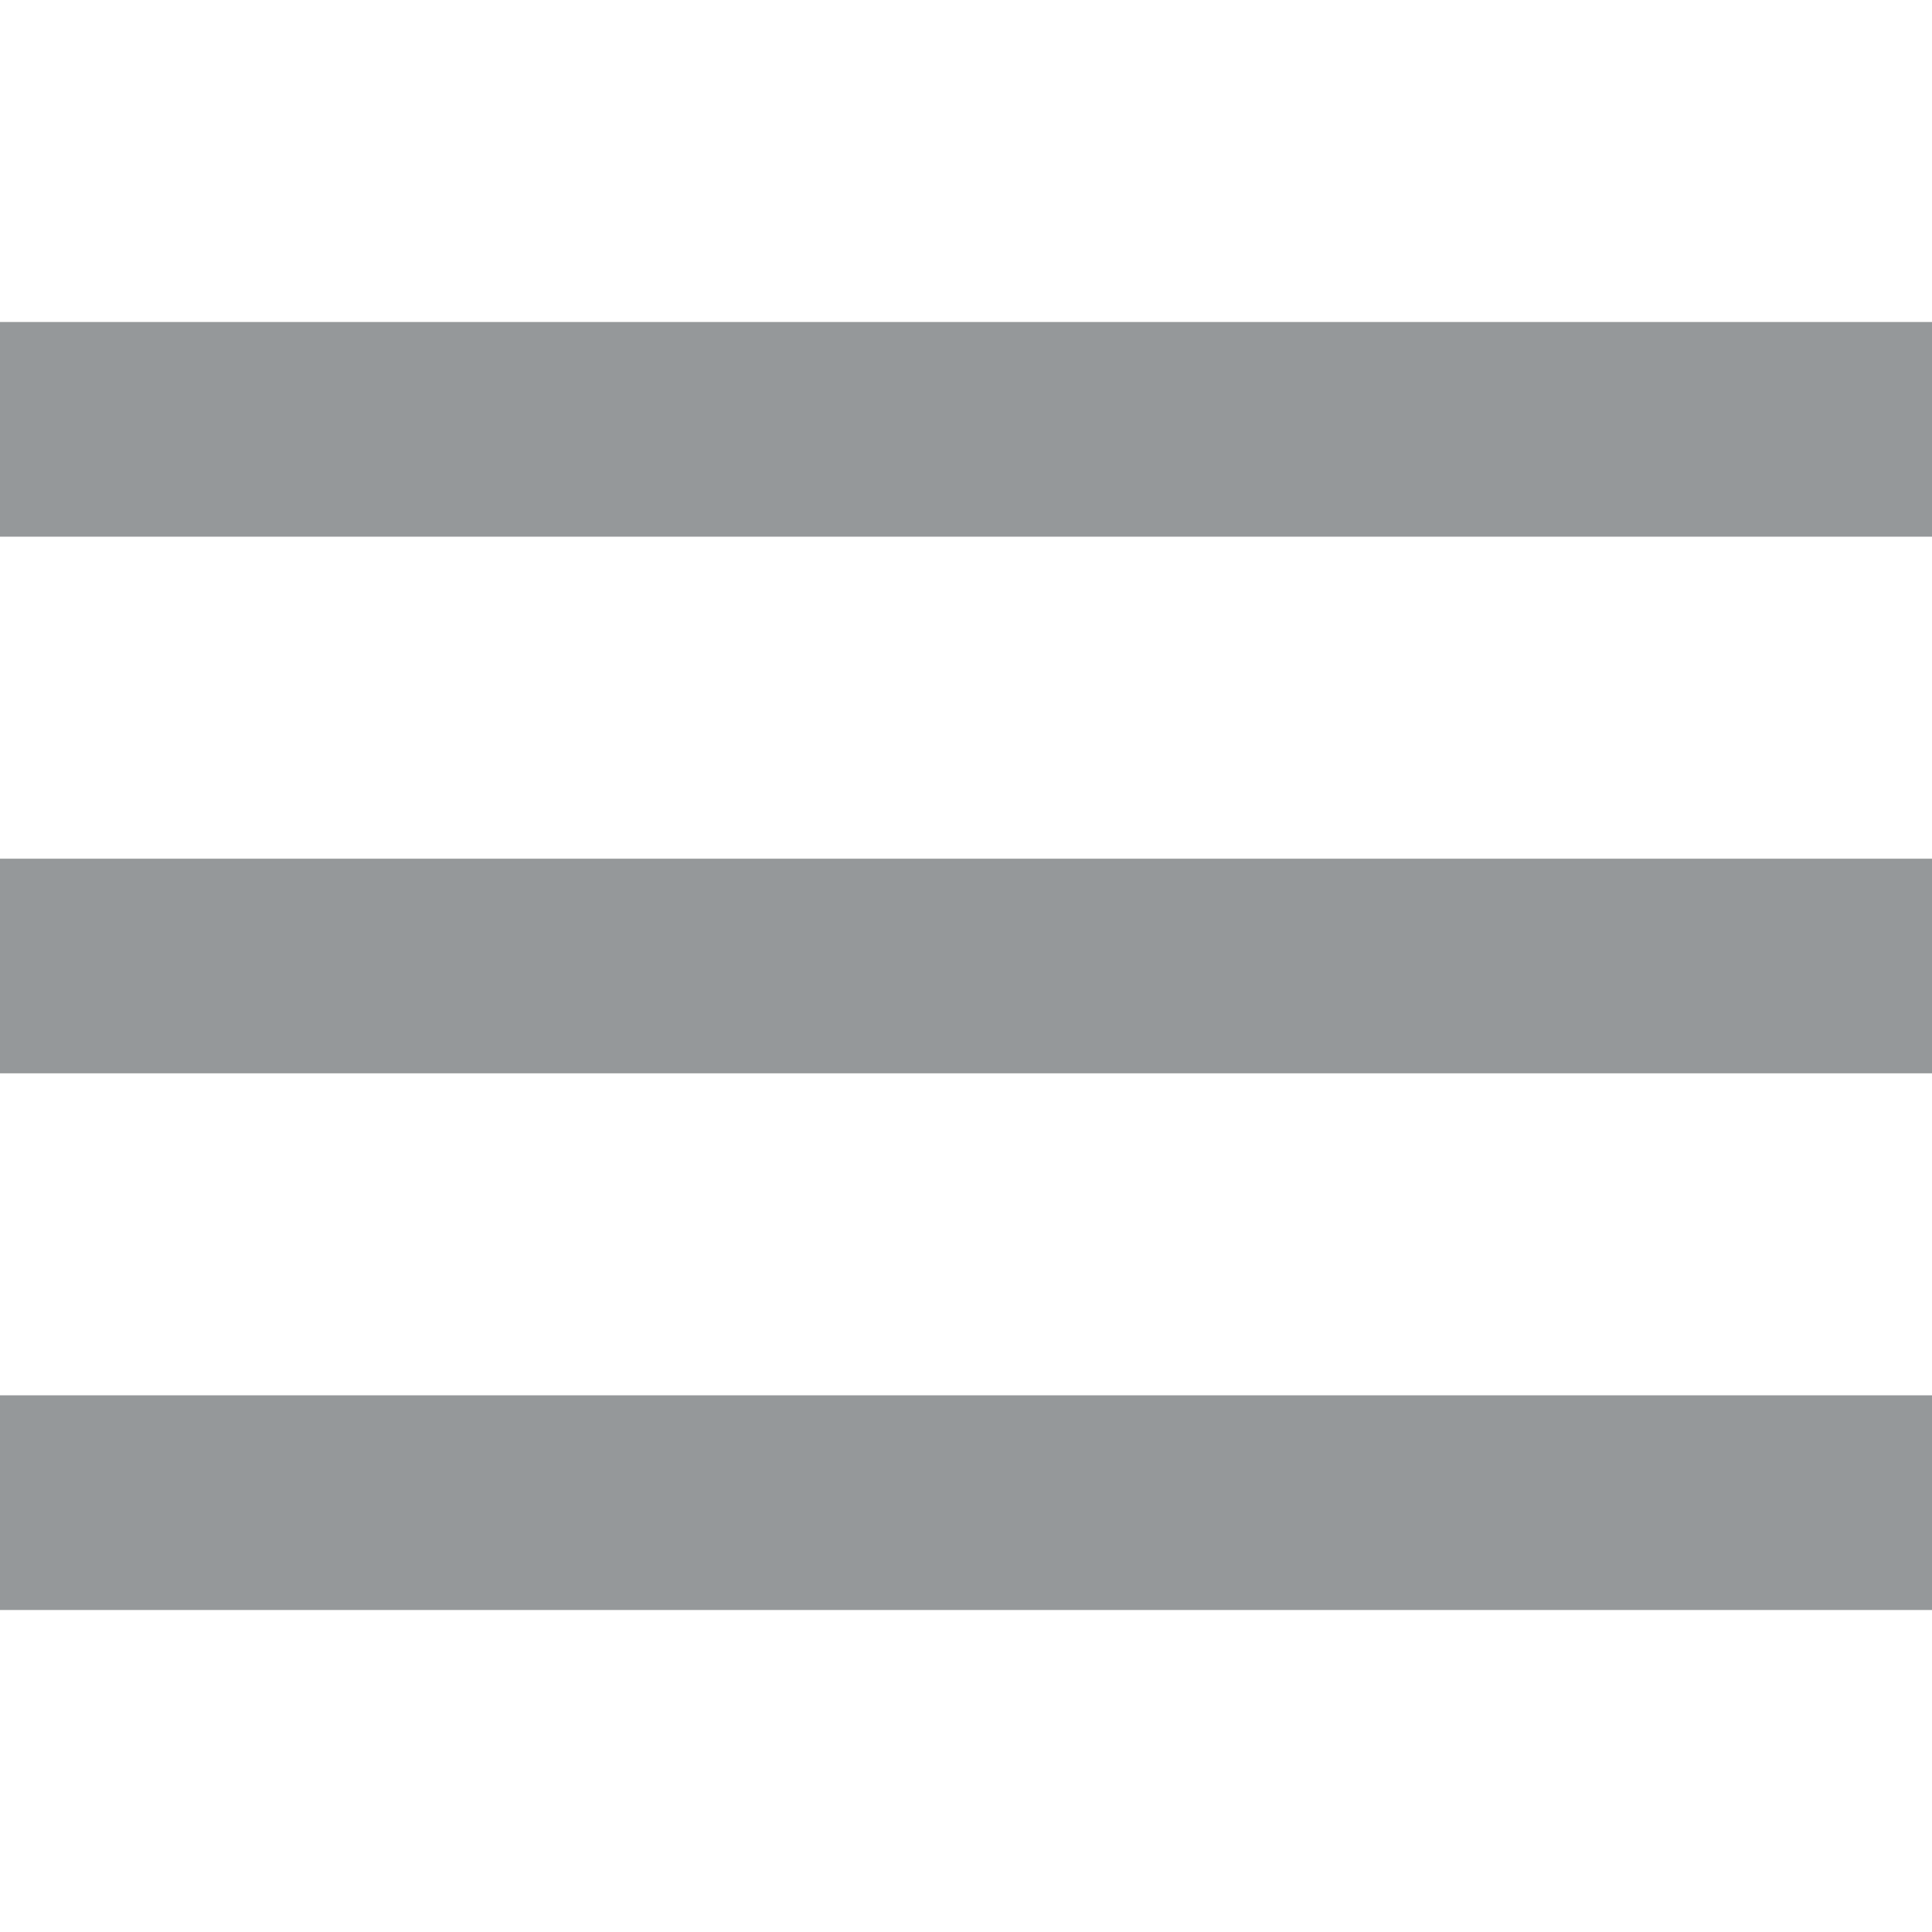 <?xml version="1.0" encoding="utf-8"?>
<!-- Generator: Adobe Illustrator 21.0.2, SVG Export Plug-In . SVG Version: 6.00 Build 0)  -->
<svg version="1.1" id="Capa_1" xmlns="http://www.w3.org/2000/svg" xmlns:xlink="http://www.w3.org/1999/xlink" x="0px" y="0px"
	 viewBox="0 0 459 459" style="enable-background:new 0 0 459 459;" xml:space="preserve">
<style type="text/css">
	.st0{fill:#95989A;}
</style>
<g>
	<g id="sort">
		<path class="st0" d="M0,382.5h459v-51H0V382.5z M0,76.5v51h459v-51H0z M0,255h459v-51H0V255z"/>
	</g>
</g>
</svg>
